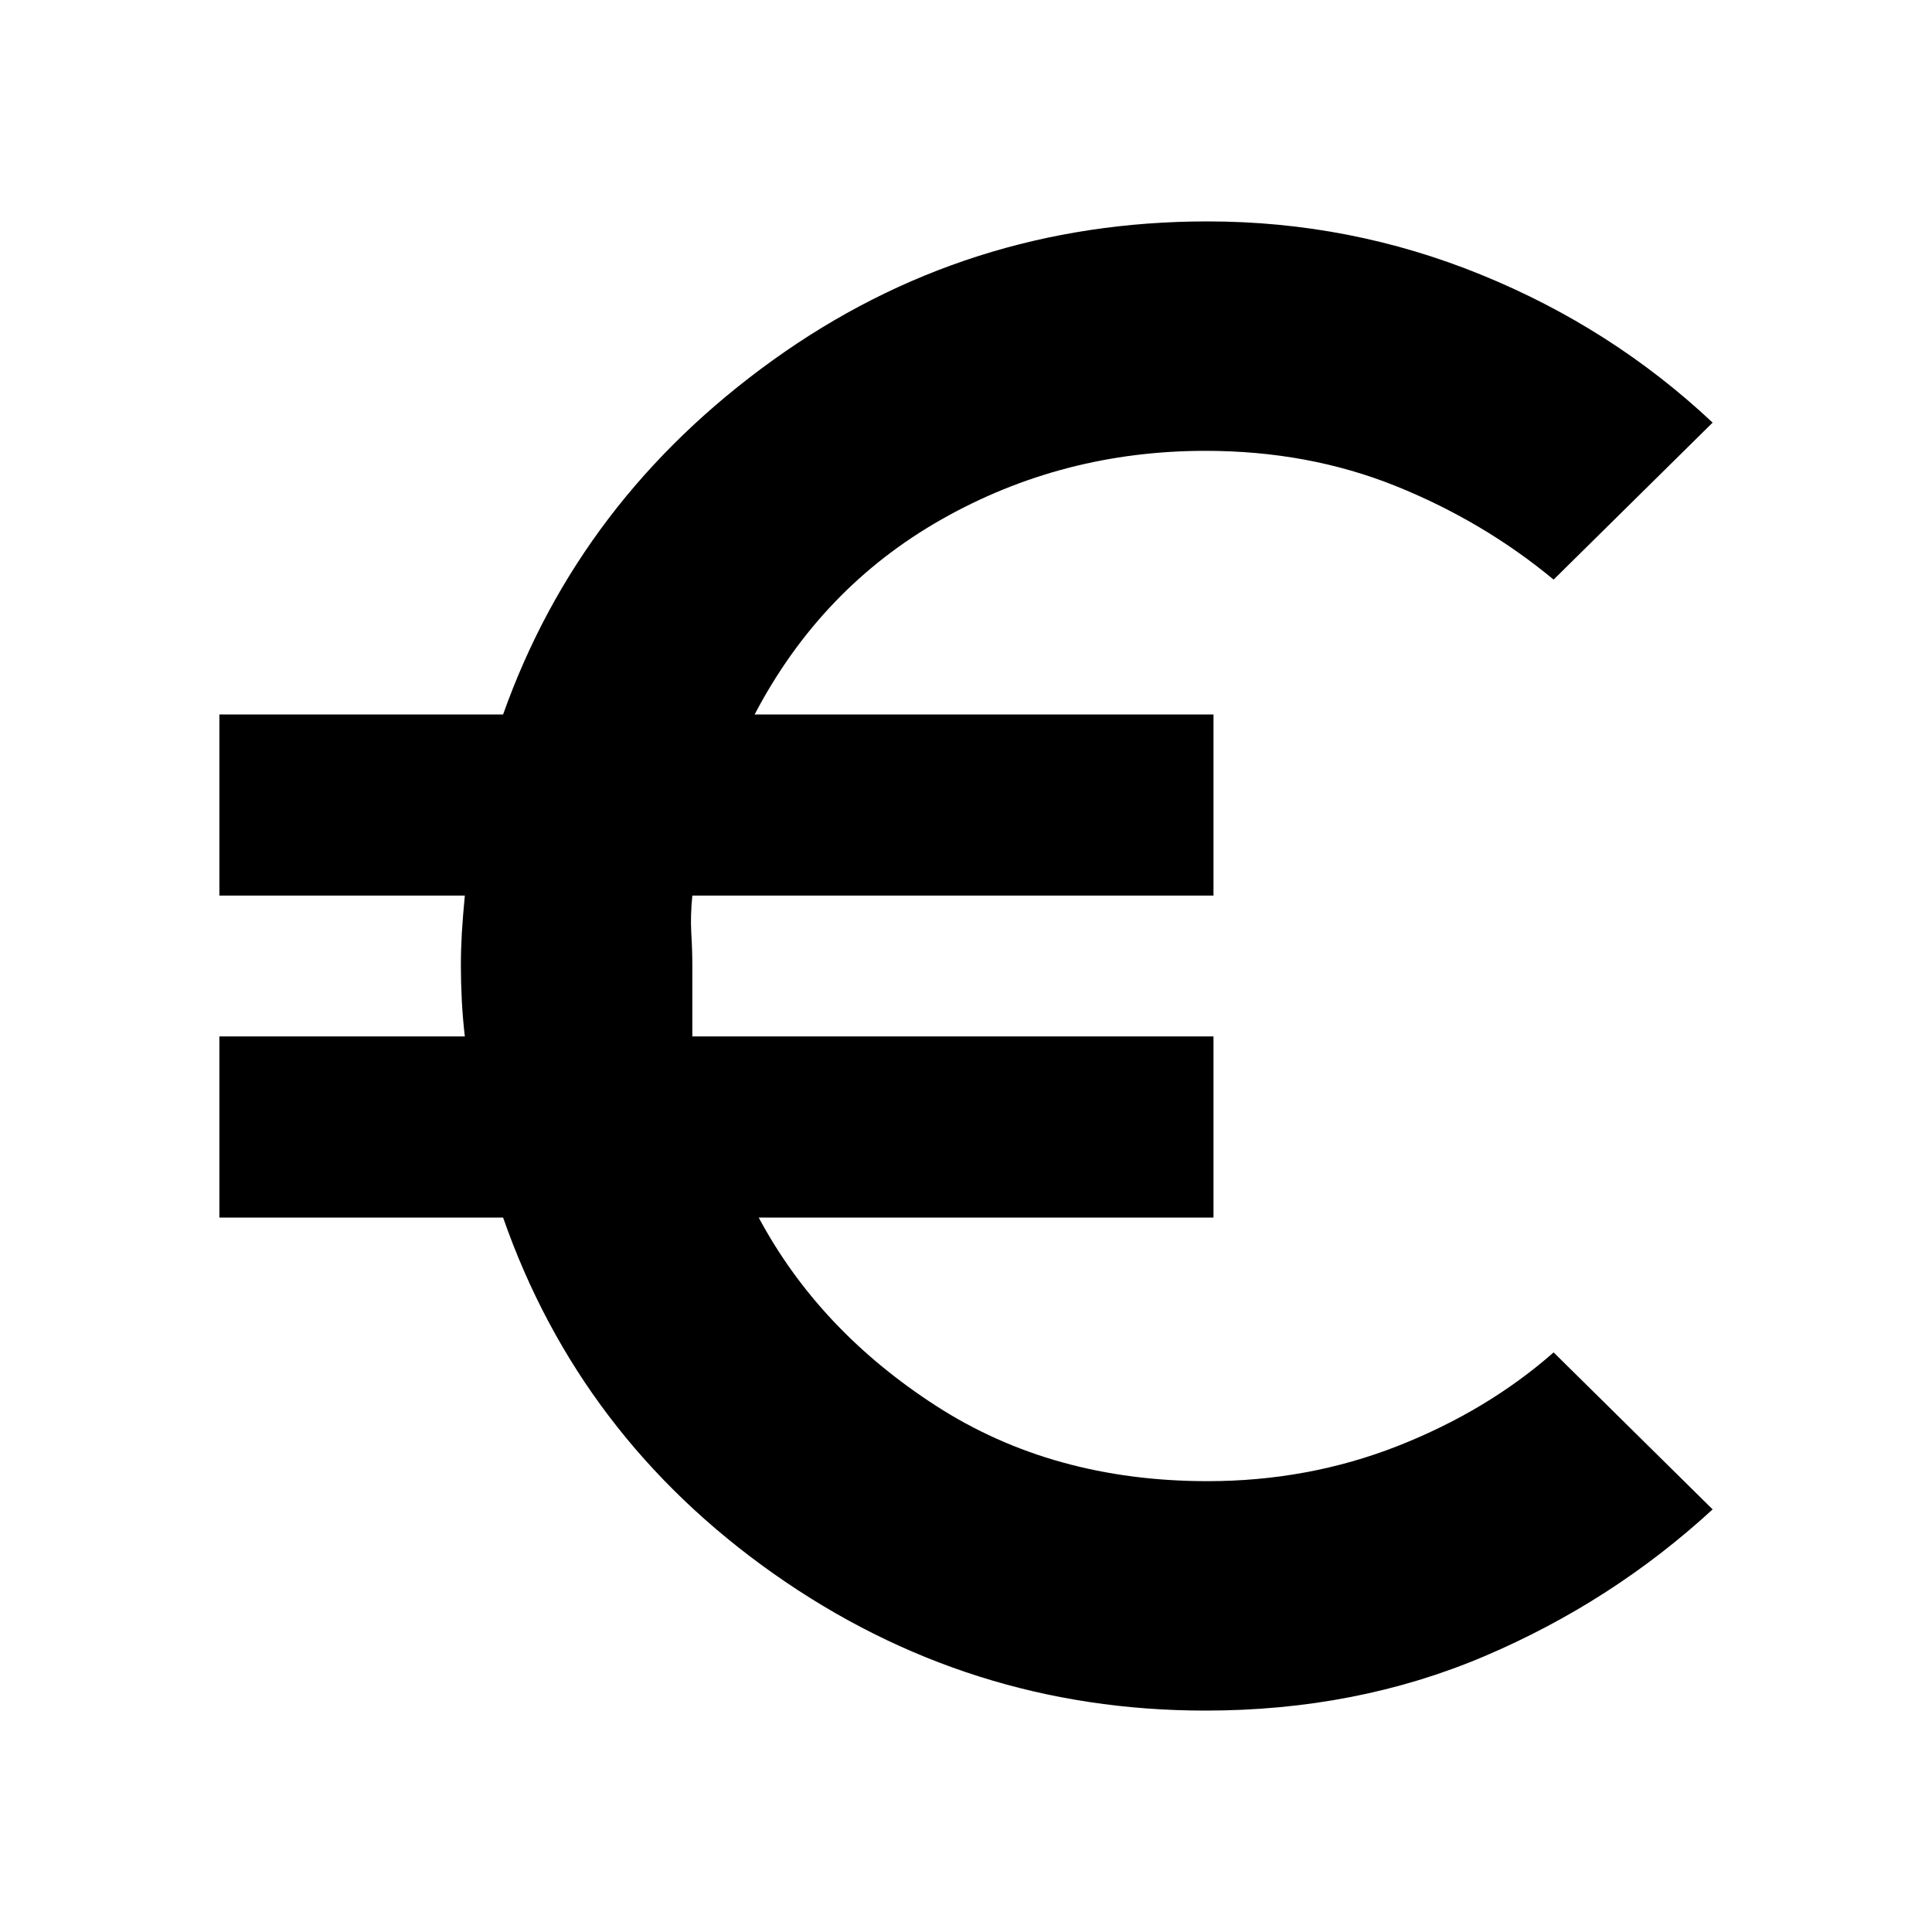 <svg xmlns="http://www.w3.org/2000/svg" height="20" width="20"><path d="M12.479 17.708Q10.021 17.708 8.01 16.292Q6 14.875 5.208 12.604H2.271V10.729H4.812Q4.792 10.562 4.781 10.365Q4.771 10.167 4.771 10Q4.771 9.833 4.781 9.656Q4.792 9.479 4.812 9.271H2.271V7.396H5.208Q6 5.167 8 3.729Q10 2.292 12.5 2.292Q13.979 2.292 15.333 2.844Q16.688 3.396 17.729 4.375L16.083 6Q15.354 5.396 14.448 5.031Q13.542 4.667 12.479 4.667Q11 4.667 9.75 5.375Q8.5 6.083 7.812 7.396H12.562V9.271H7.167Q7.146 9.479 7.156 9.656Q7.167 9.833 7.167 10Q7.167 10.167 7.167 10.365Q7.167 10.562 7.167 10.729H12.562V12.604H7.854Q8.479 13.771 9.688 14.552Q10.896 15.333 12.5 15.333Q13.542 15.333 14.469 14.969Q15.396 14.604 16.083 14L17.729 15.625Q16.688 16.583 15.365 17.146Q14.042 17.708 12.479 17.708Z"/></svg>